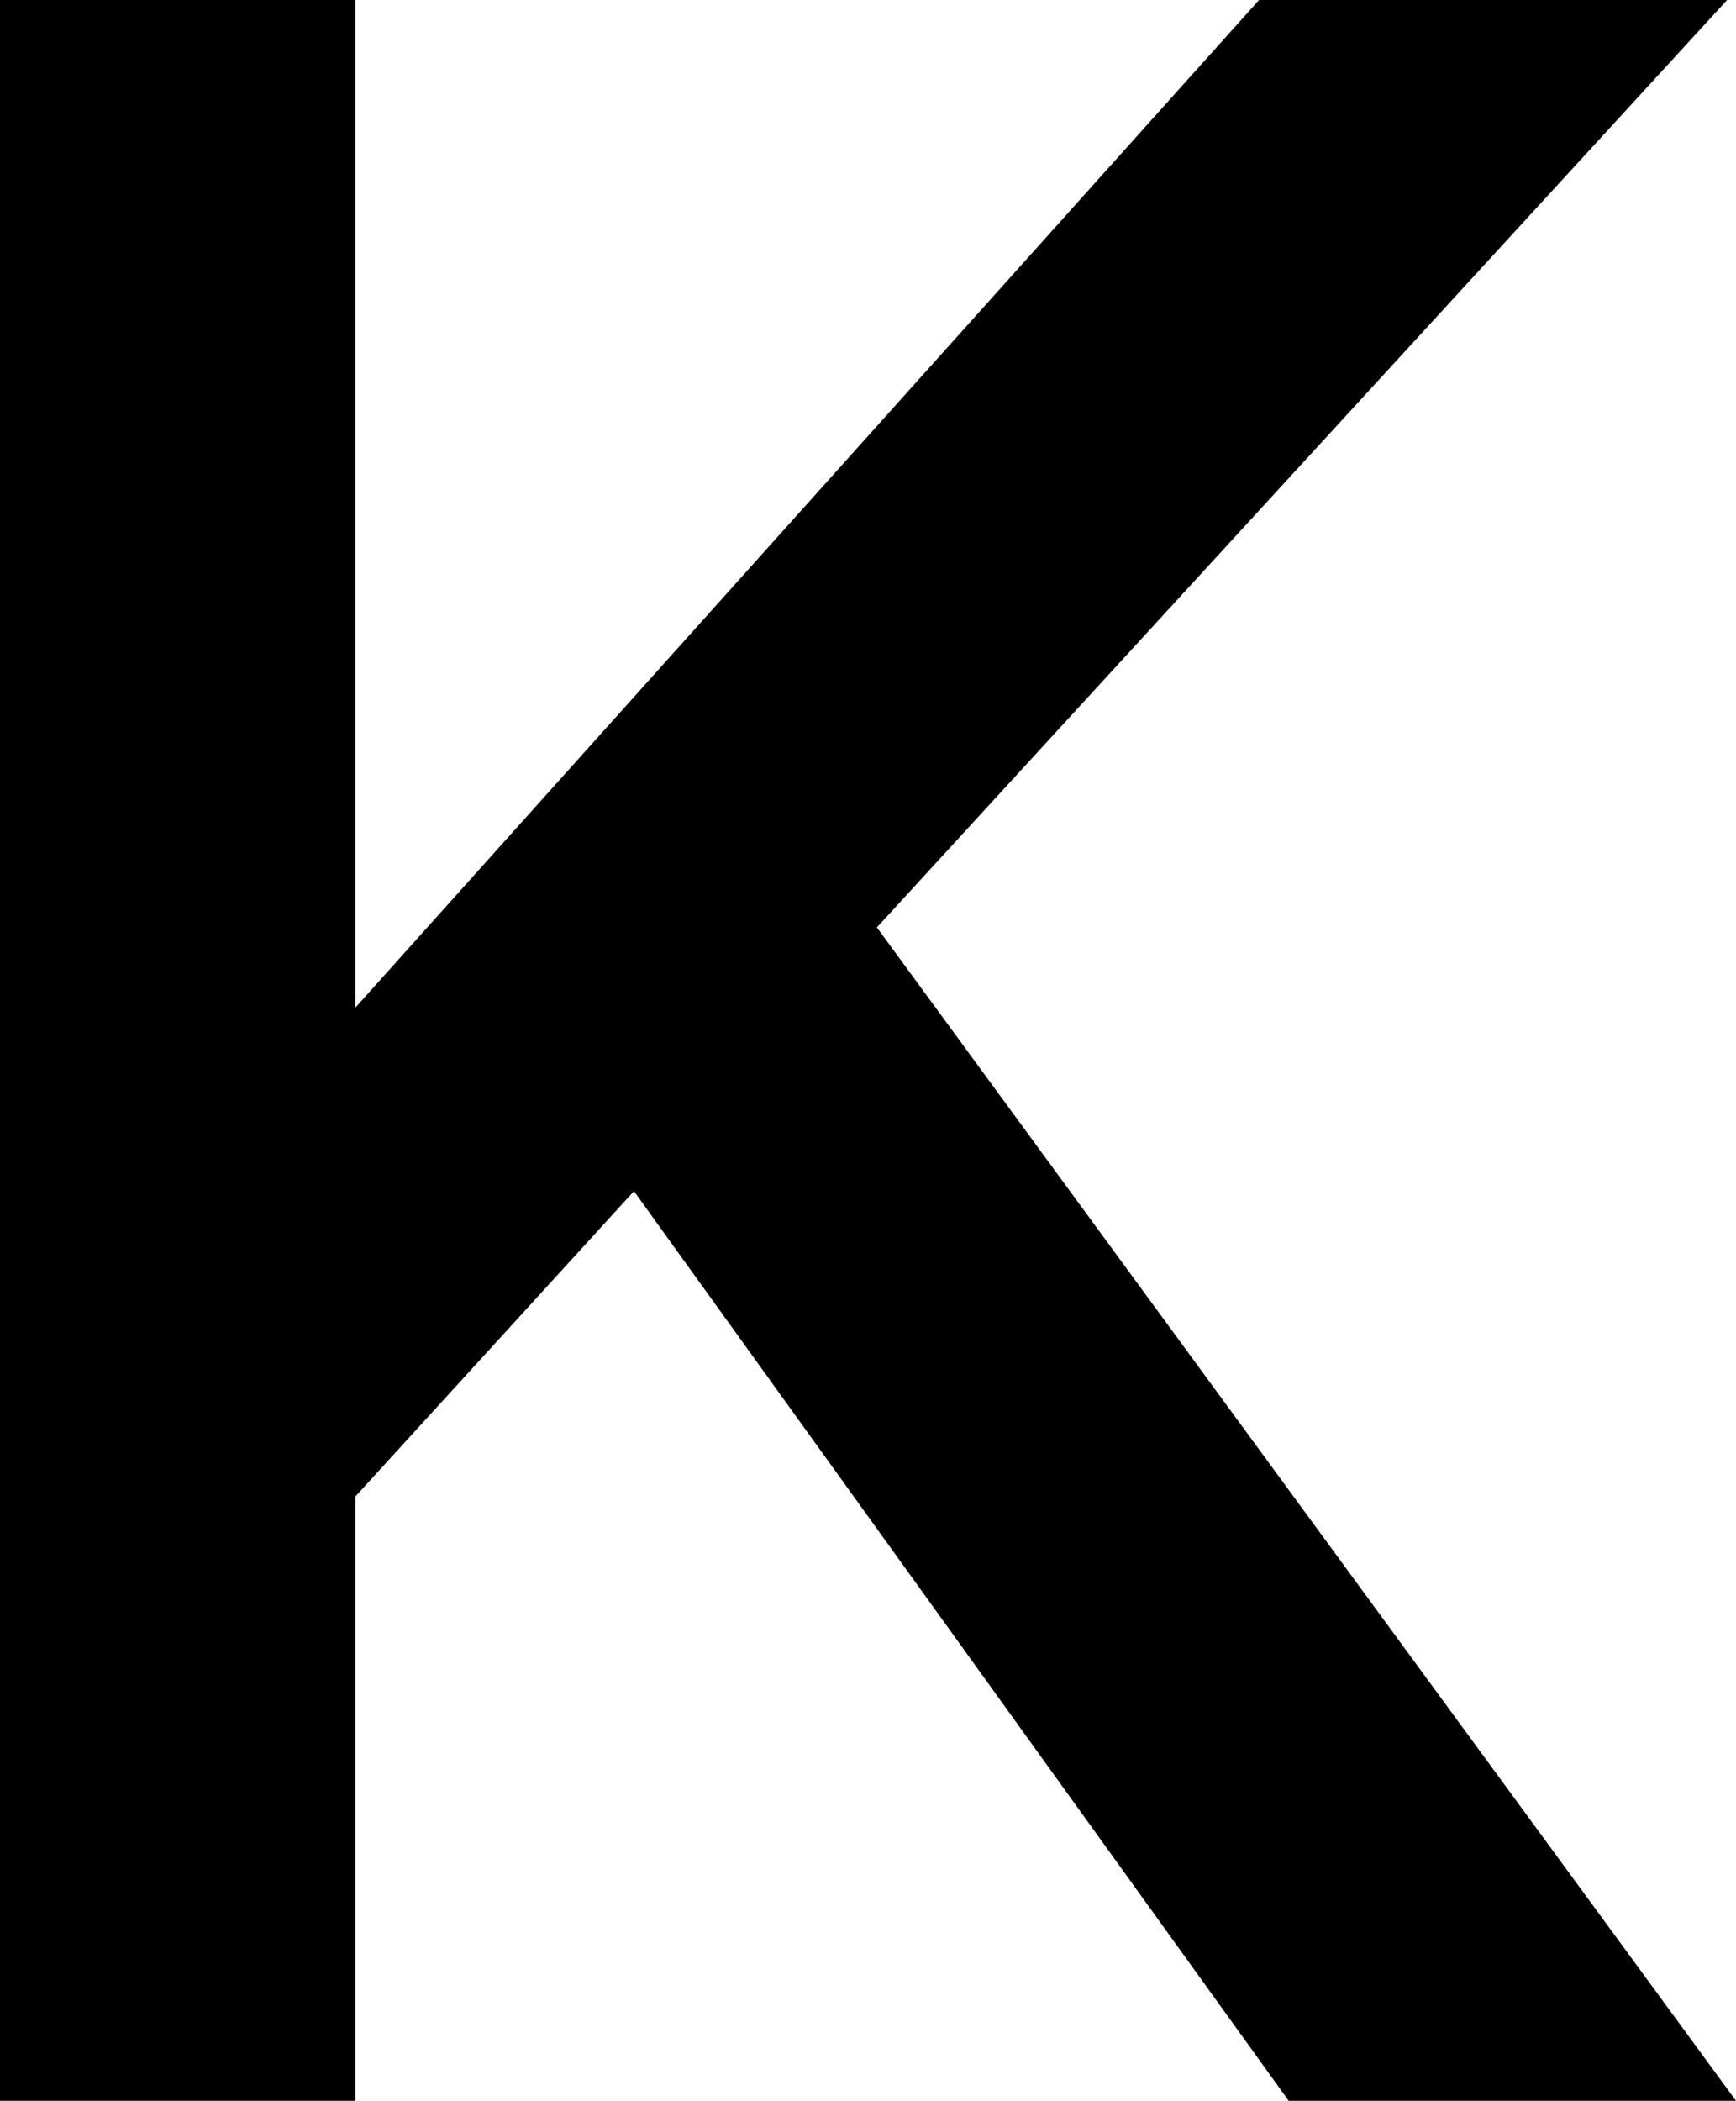 <svg xmlns="http://www.w3.org/2000/svg" width="82.666" height="100.018" viewBox="0 0 82.666 100.018" preserveAspectRatio="none">
  <path d="M30.188,56.71,16.929,71.24v28.778H0V0H16.929V47.964L59.954,0H82.242L41.756,44.154l40.91,55.864h-21.3Z"/>
</svg>
